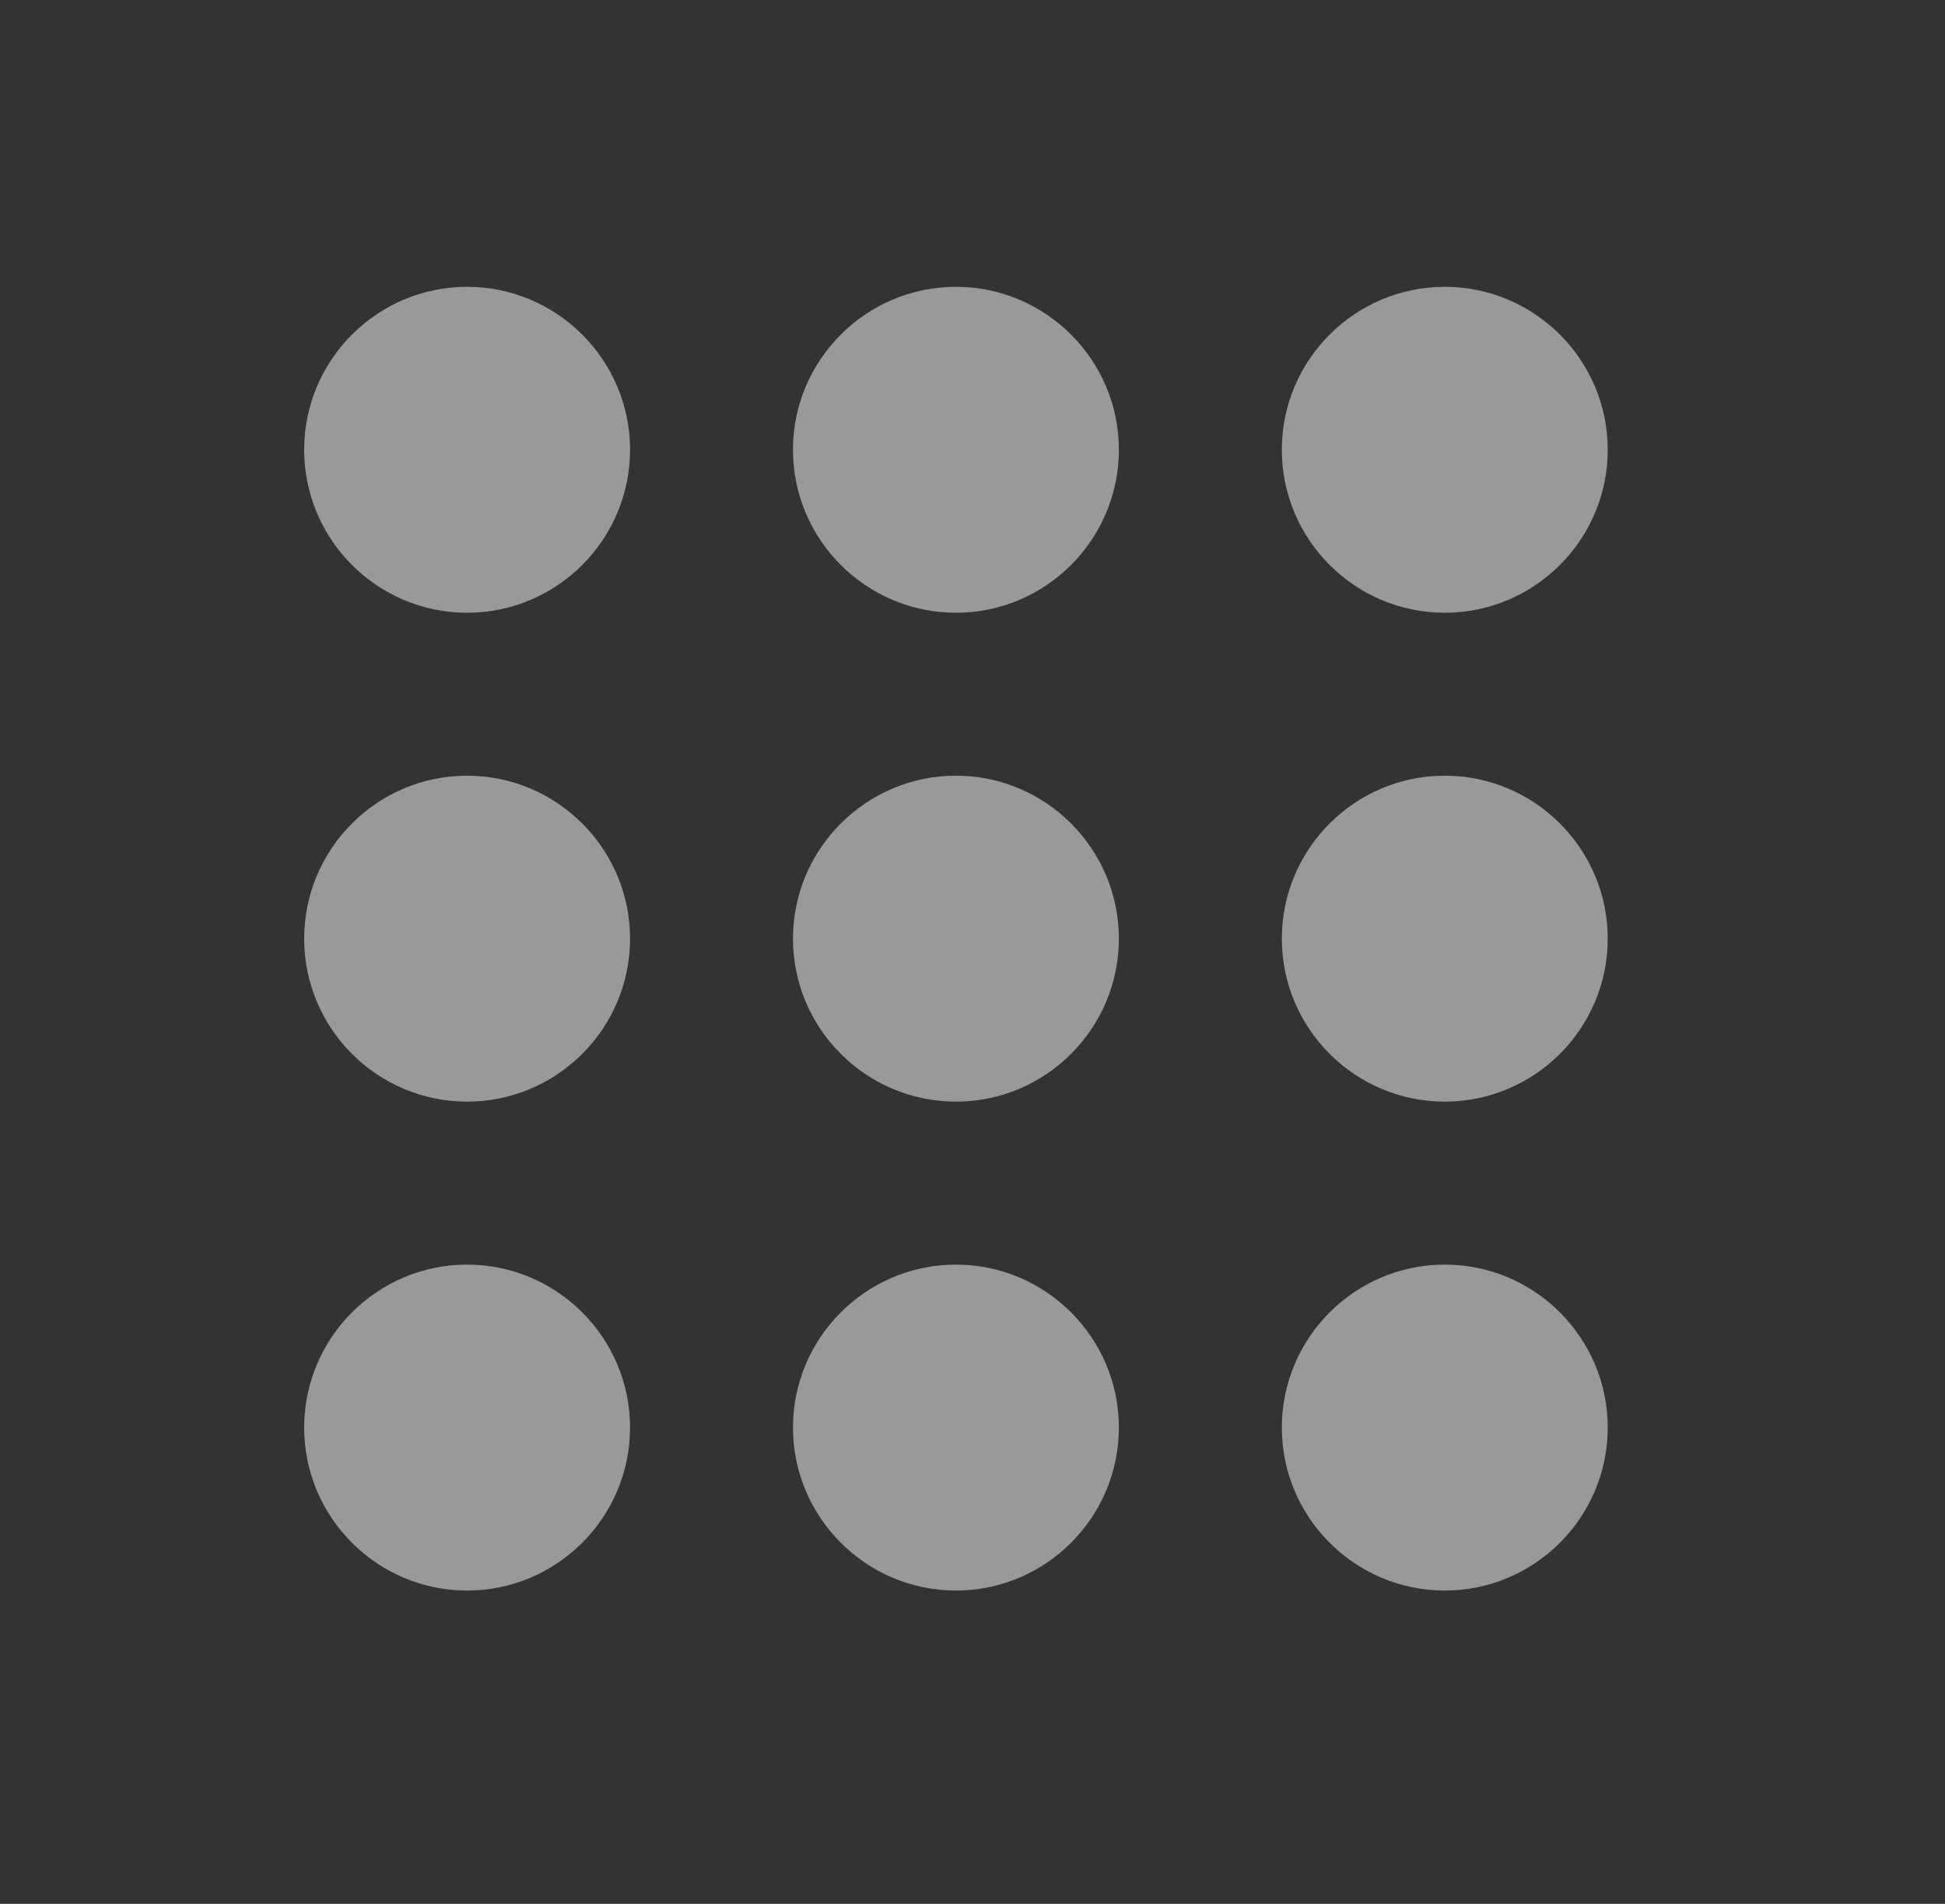 <svg width="47" height="46" viewBox="0 0 47 46" fill="none" xmlns="http://www.w3.org/2000/svg">
<rect x="0" y="0" width="47" height="46" fill="#333333" stroke="none"/>
<g opacity="0.5">
<path d="M15.225 22.68C15.225 24.851 13.458 26.617 11.287 26.617C9.117 26.617 7.35 24.851 7.35 22.68C7.35 20.509 9.117 18.742 11.287 18.742C13.458 18.742 15.225 20.509 15.225 22.68ZM23.1 30.555C20.929 30.555 19.162 32.322 19.162 34.492C19.162 36.663 20.929 38.43 23.1 38.43C25.27 38.43 27.037 36.663 27.037 34.492C27.037 32.322 25.27 30.555 23.1 30.555ZM11.287 30.555C9.117 30.555 7.35 32.322 7.35 34.492C7.35 36.663 9.117 38.43 11.287 38.43C13.458 38.43 15.225 36.663 15.225 34.492C15.225 32.322 13.458 30.555 11.287 30.555ZM34.912 14.805C37.083 14.805 38.85 13.038 38.85 10.867C38.85 8.697 37.083 6.93 34.912 6.93C32.742 6.93 30.975 8.697 30.975 10.867C30.975 13.038 32.742 14.805 34.912 14.805ZM11.287 6.93C9.117 6.93 7.35 8.697 7.35 10.867C7.35 13.038 9.117 14.805 11.287 14.805C13.458 14.805 15.225 13.038 15.225 10.867C15.225 8.697 13.458 6.93 11.287 6.93ZM34.912 30.555C32.742 30.555 30.975 32.322 30.975 34.492C30.975 36.663 32.742 38.43 34.912 38.43C37.083 38.43 38.85 36.663 38.85 34.492C38.85 32.322 37.083 30.555 34.912 30.555ZM34.912 18.742C32.742 18.742 30.975 20.509 30.975 22.68C30.975 24.851 32.742 26.617 34.912 26.617C37.083 26.617 38.85 24.851 38.85 22.68C38.85 20.509 37.083 18.742 34.912 18.742ZM23.1 18.742C20.929 18.742 19.162 20.509 19.162 22.68C19.162 24.851 20.929 26.617 23.1 26.617C25.27 26.617 27.037 24.851 27.037 22.68C27.037 20.509 25.27 18.742 23.1 18.742ZM23.1 6.93C20.929 6.93 19.162 8.697 19.162 10.867C19.162 13.038 20.929 14.805 23.1 14.805C25.27 14.805 27.037 13.038 27.037 10.867C27.037 8.697 25.27 6.93 23.1 6.93Z" fill="white"/>
</g>
</svg>

